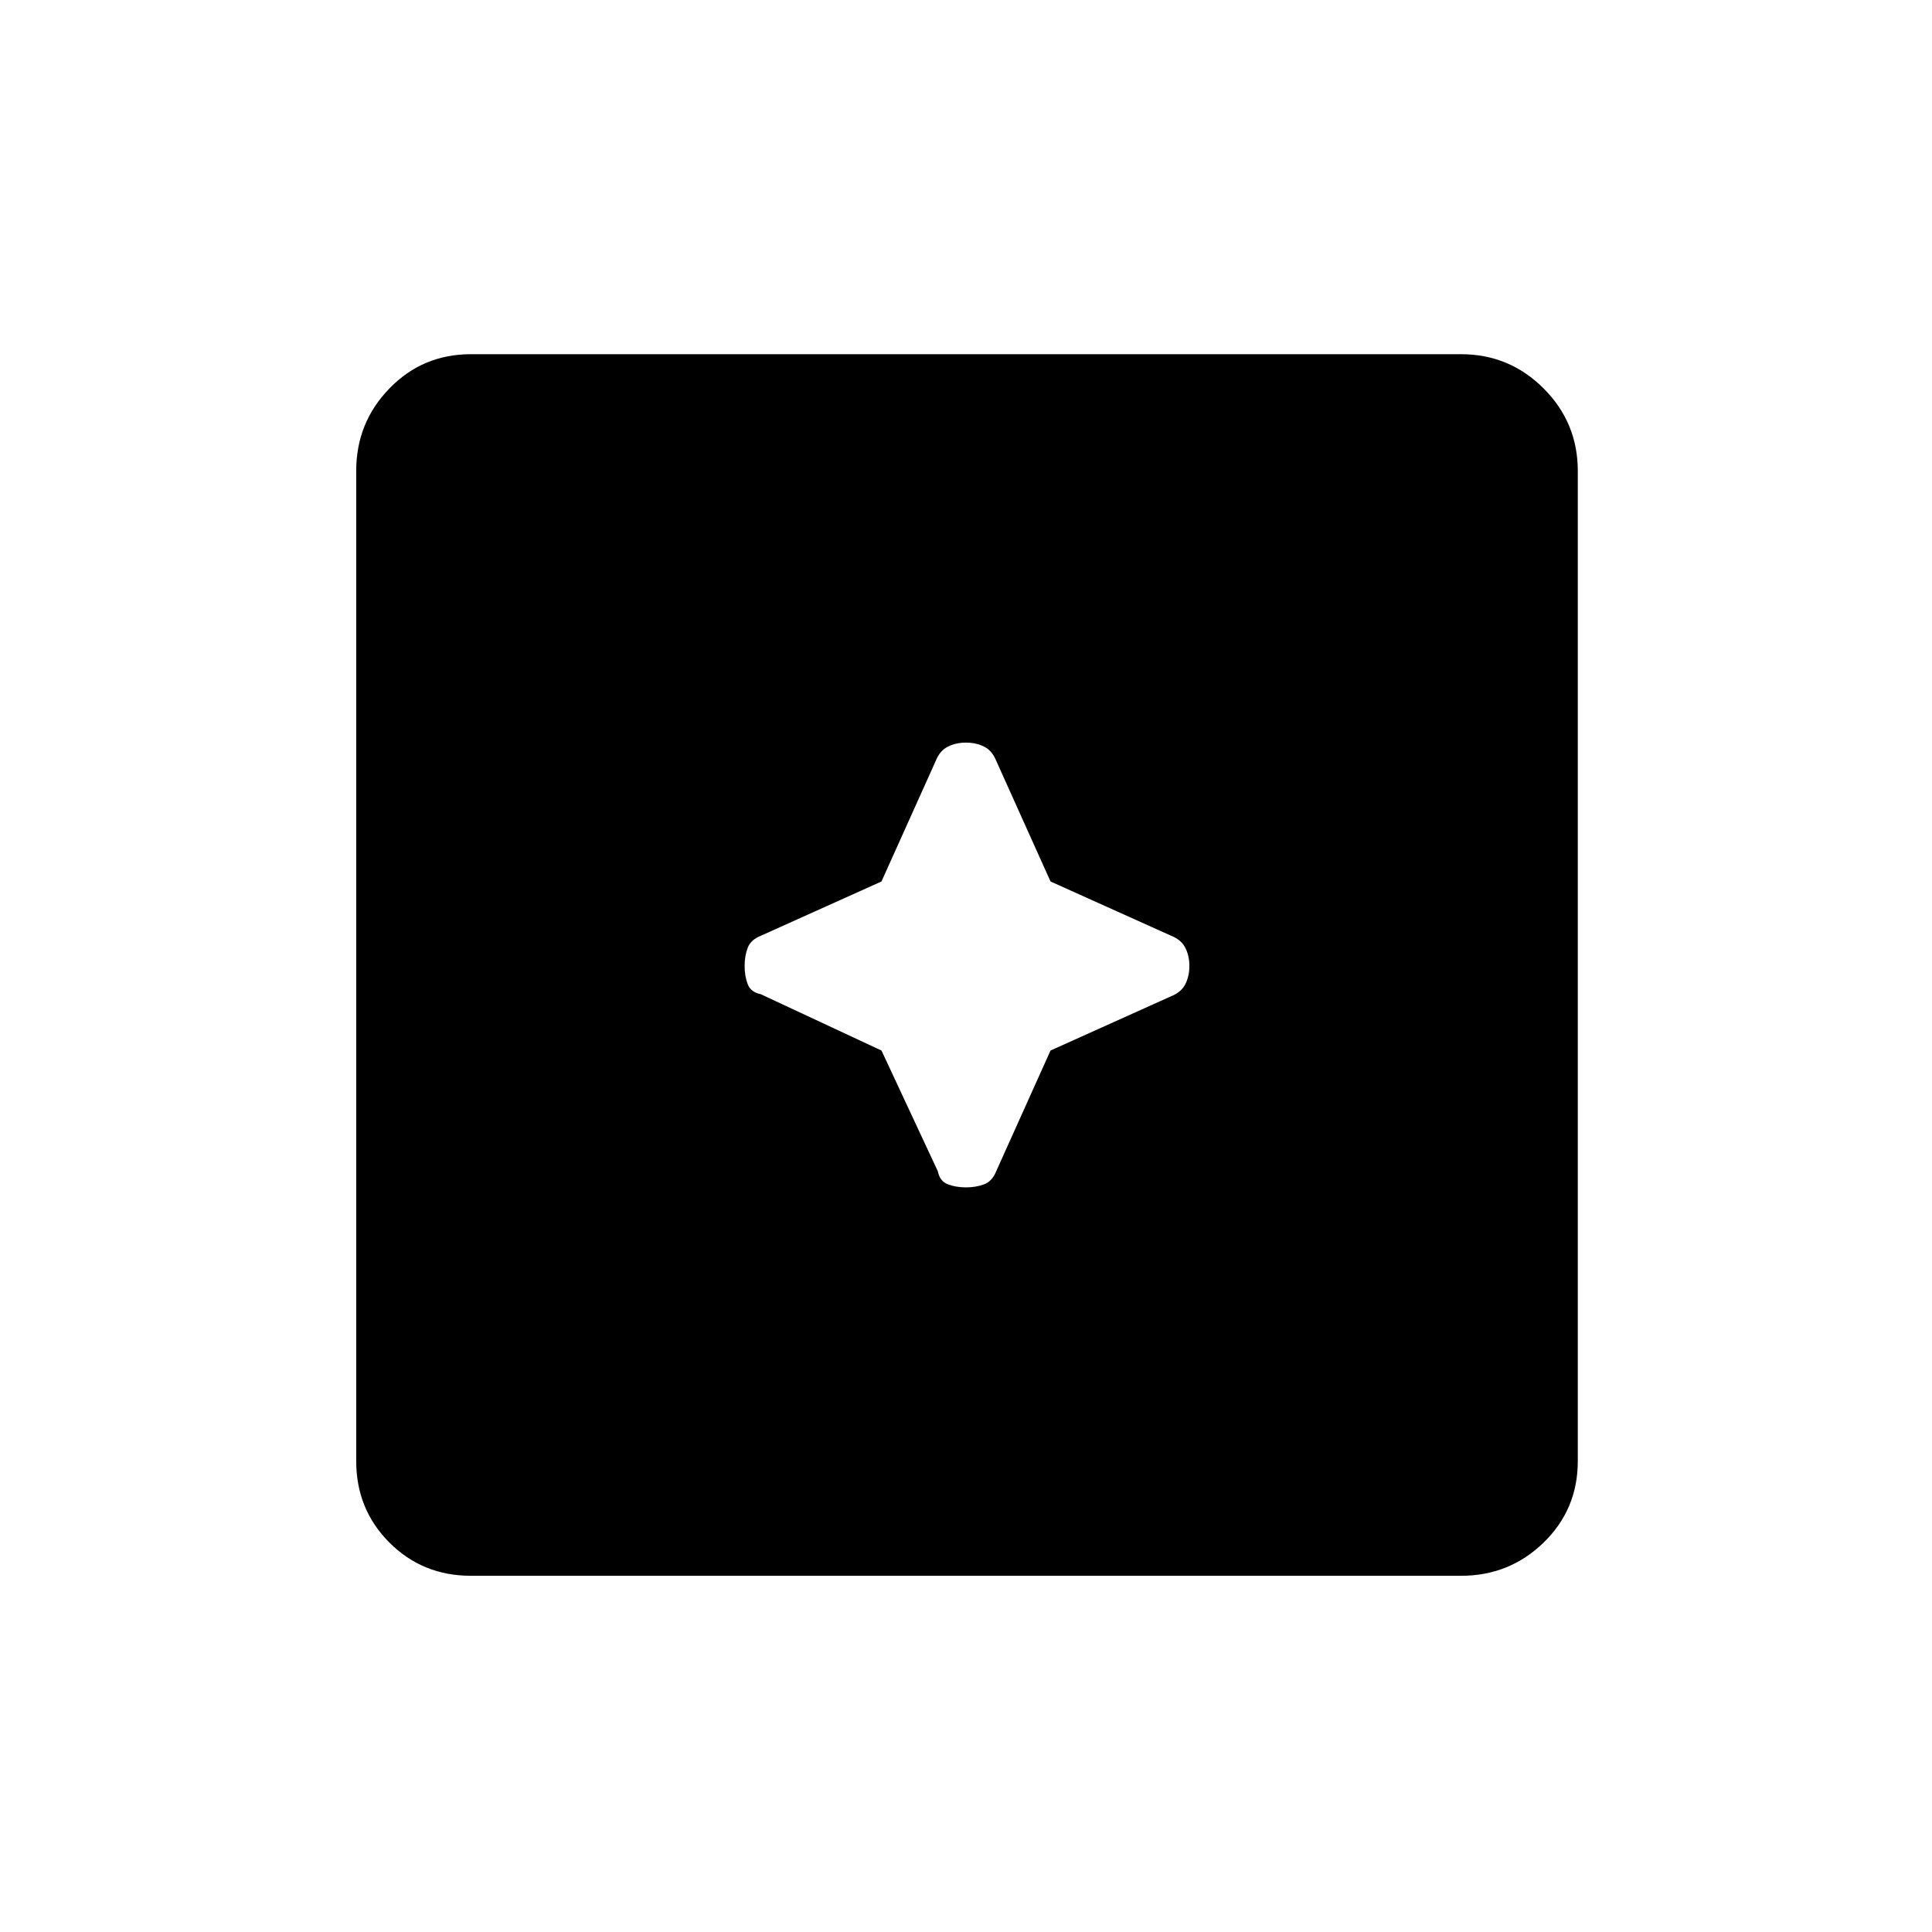 <svg xmlns="http://www.w3.org/2000/svg" height="24" width="24"><path d="M12 14.75Q12.125 14.75 12.225 14.712Q12.325 14.675 12.375 14.55L13.05 13.05L14.55 12.375Q14.675 12.325 14.725 12.225Q14.775 12.125 14.775 12Q14.775 11.875 14.725 11.775Q14.675 11.675 14.55 11.625L13.05 10.95L12.375 9.45Q12.325 9.325 12.225 9.275Q12.125 9.225 12 9.225Q11.875 9.225 11.775 9.275Q11.675 9.325 11.625 9.45L10.95 10.95L9.45 11.625Q9.325 11.675 9.288 11.775Q9.25 11.875 9.25 12Q9.25 12.125 9.288 12.225Q9.325 12.325 9.45 12.35L10.95 13.05L11.65 14.55Q11.675 14.675 11.775 14.712Q11.875 14.75 12 14.75ZM5.85 19.575Q5.25 19.575 4.838 19.163Q4.425 18.75 4.425 18.15V5.85Q4.425 5.25 4.838 4.825Q5.25 4.4 5.85 4.4H18.15Q18.75 4.4 19.175 4.825Q19.6 5.25 19.6 5.85V18.15Q19.6 18.75 19.175 19.163Q18.75 19.575 18.15 19.575Z"/></svg>